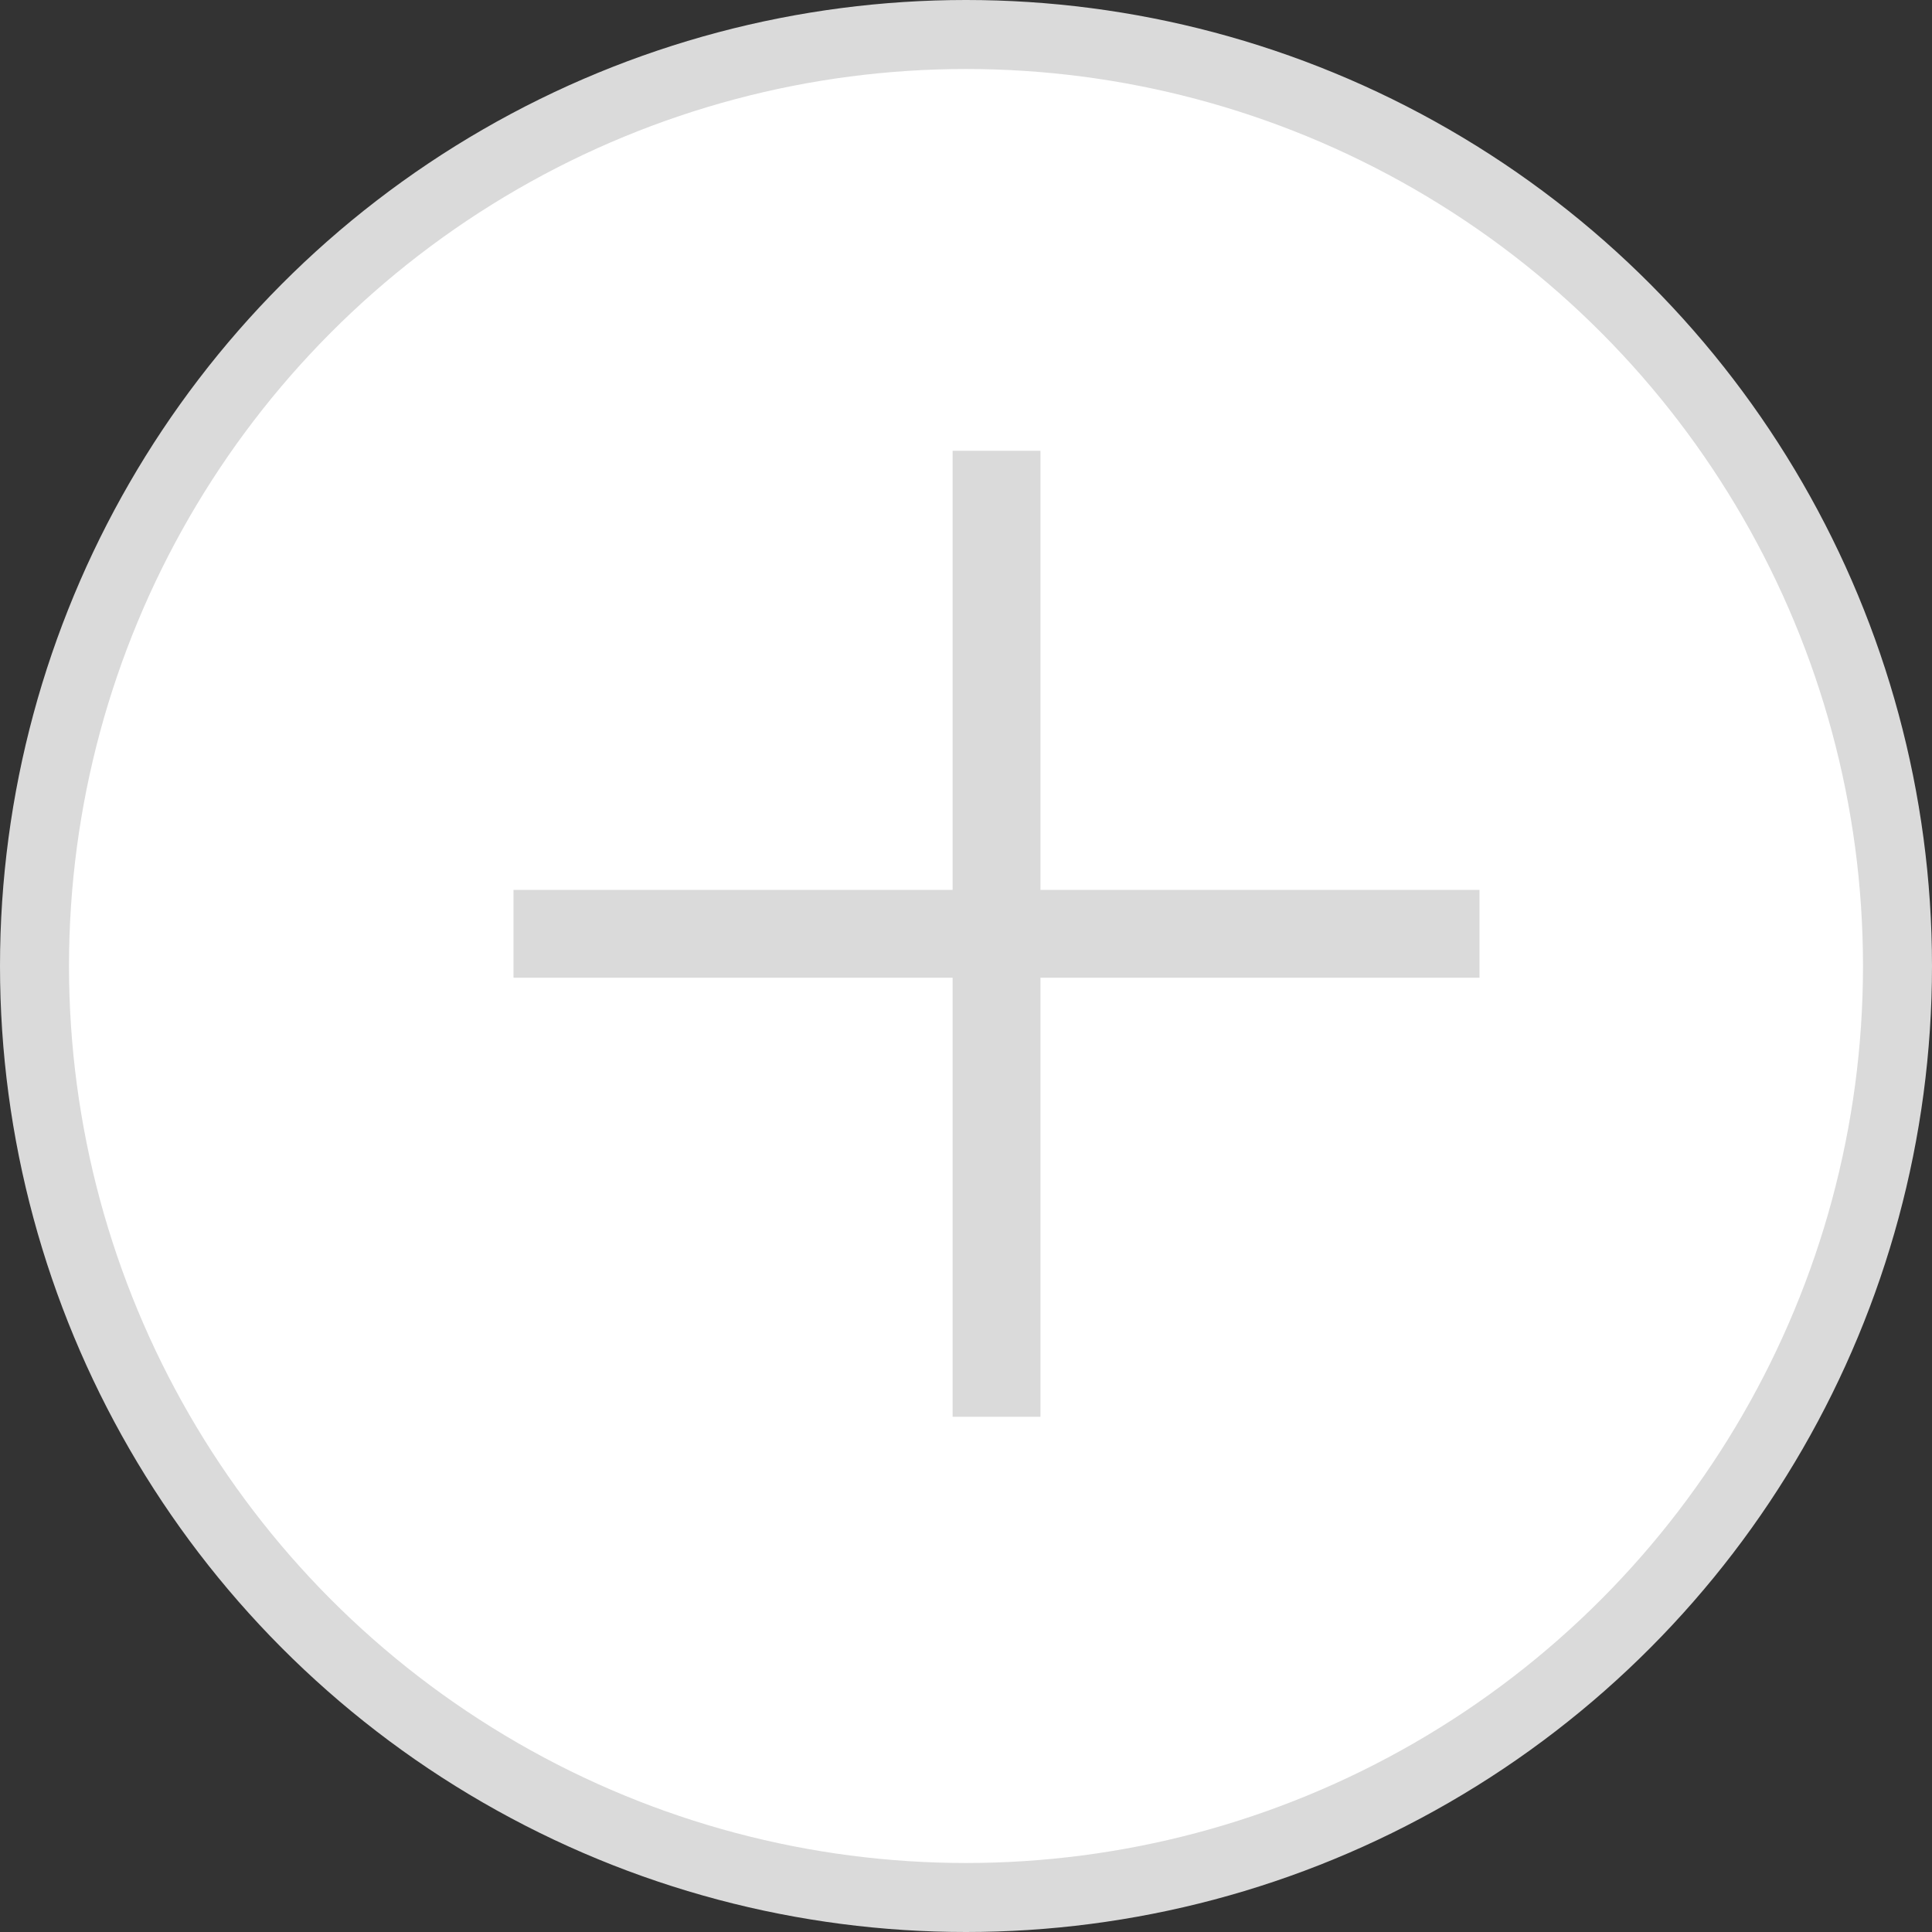 <?xml version="1.0" encoding="UTF-8"?>
<svg width="28px" height="28px" viewBox="0 0 28 28" version="1.1" xmlns="http://www.w3.org/2000/svg" xmlns:xlink="http://www.w3.org/1999/xlink">
    <rect x="0" y="0" width="28" height="28" fill="#333333" stroke="none"/>
    <!-- Generator: Sketch 52.2 (67145) - http://www.bohemiancoding.com/sketch -->
    <title>flow_empty_zoomout_no</title>
    <desc>Created with Sketch.</desc>
    <g id="页面-1" stroke="none" stroke-width="1" fill="none" fill-rule="evenodd">
        <g id="工作流-直接流程设定-copy-6" transform="translate(-1126, -153)">
            <g id="flow_empty_zoomout_no" transform="translate(1126, 153)">
                <circle id="椭圆形" stroke="#DADADA" fill="#FFFFFF" cx="14" cy="14" r="13.5"></circle>
                <path d="M15.079,12.897 L21.442,12.897 L21.442,14.17 L15.079,14.17 L15.079,20.533 L13.806,20.533 L13.806,14.17 L7.442,14.17 L7.442,12.897 L13.806,12.897 L13.806,6.533 L15.079,6.533 L15.079,12.897 Z" id="合并形状" fill="#DADADA"></path>
            </g>
        </g>
    </g>
</svg>